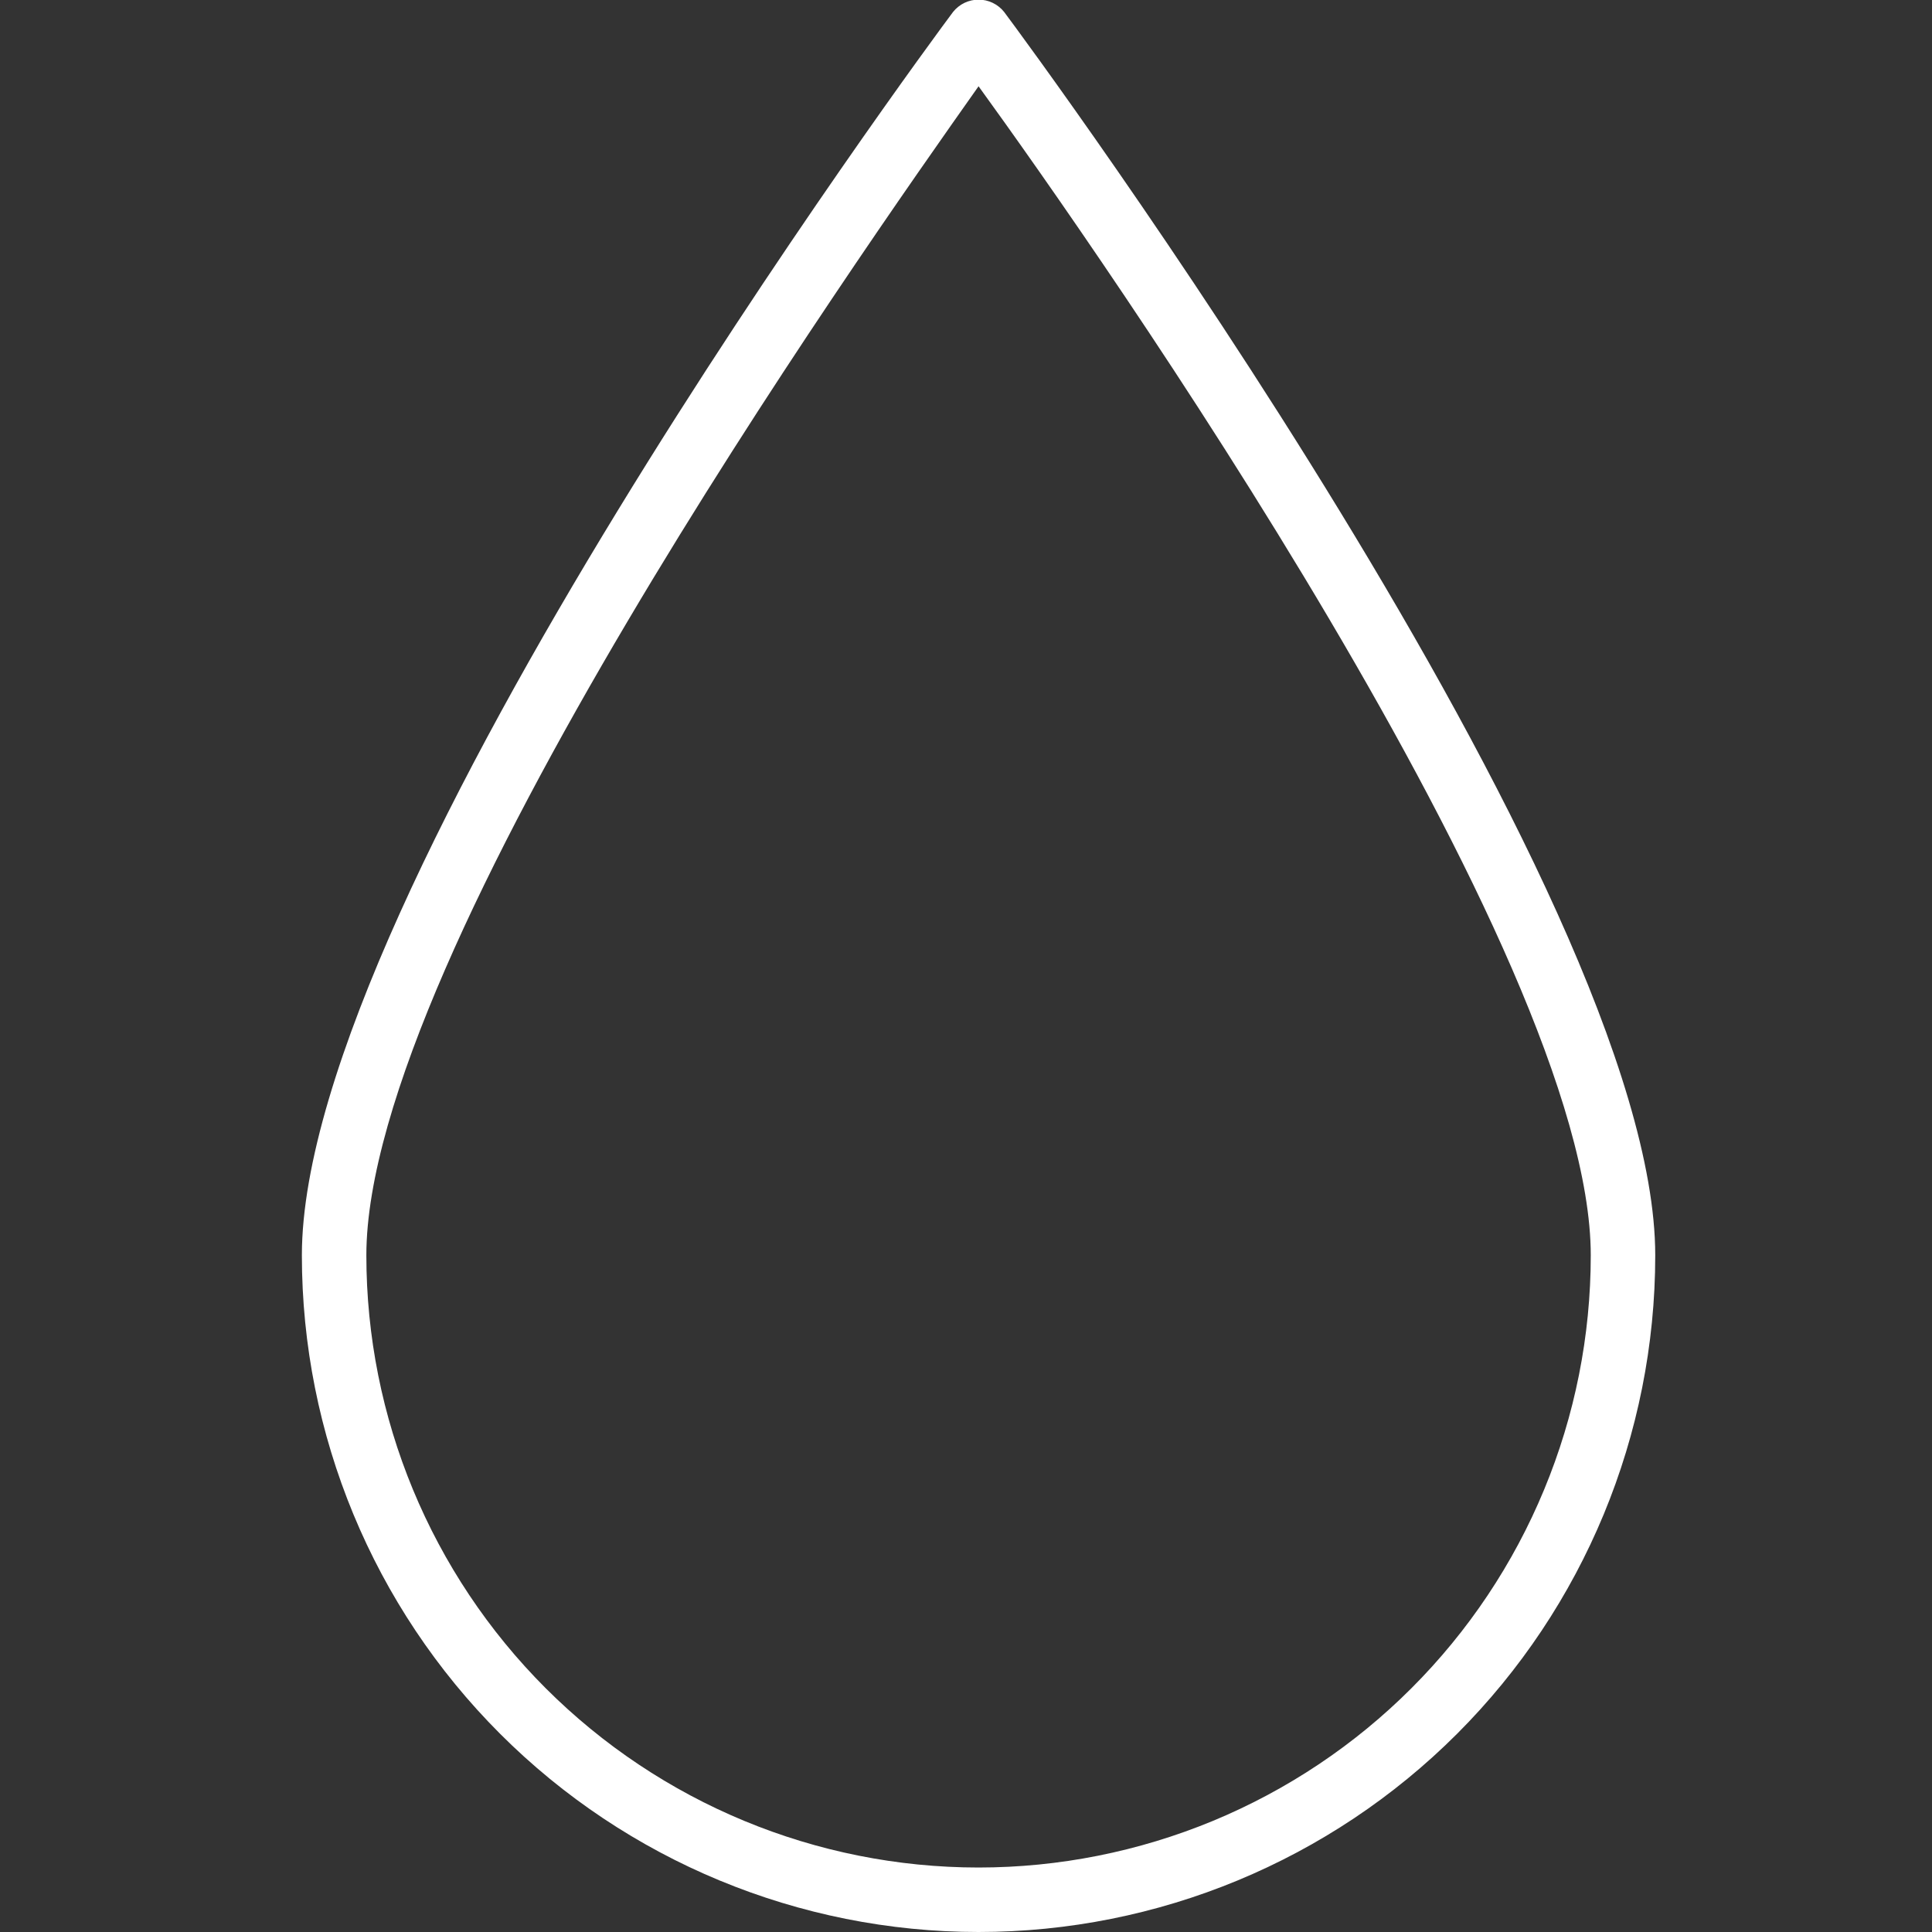 <svg width="32" height="32" viewBox="0 0 32 32" fill="none" xmlns="http://www.w3.org/2000/svg">
<rect x="0" y="0" width="32" height="32" fill="#333333" stroke="none"/>
<g clipPath="url(#clip0_154_154)">
<path d="M16.63 0.196C16.579 0.133 16.515 0.082 16.442 0.047C16.369 0.012 16.289 -0.006 16.208 -0.006C16.128 -0.006 16.048 0.012 15.975 0.047C15.902 0.082 15.838 0.133 15.787 0.196C15.336 0.797 5 14.789 5 20.792C5 23.764 6.181 26.615 8.283 28.717C10.385 30.819 13.236 32 16.208 32C19.181 32 22.032 30.819 24.134 28.717C26.236 26.615 27.416 23.764 27.416 20.792C27.416 14.789 17.081 0.797 16.63 0.196ZM16.208 30.932C13.519 30.932 10.94 29.863 9.038 27.962C7.136 26.06 6.068 23.481 6.068 20.792C6.068 15.797 14.222 4.243 16.208 1.429C18.194 4.167 26.348 15.797 26.348 20.792C26.348 22.123 26.086 23.442 25.576 24.672C25.067 25.902 24.32 27.02 23.378 27.962C22.437 28.904 21.319 29.65 20.089 30.16C18.858 30.669 17.54 30.932 16.208 30.932V30.932Z" fill="white"/>
</g>
<defs>
<clipPath id="clip0_154_154">
<rect width="32" height="32" fill="white"/>
</clipPath>
</defs>
</svg>
